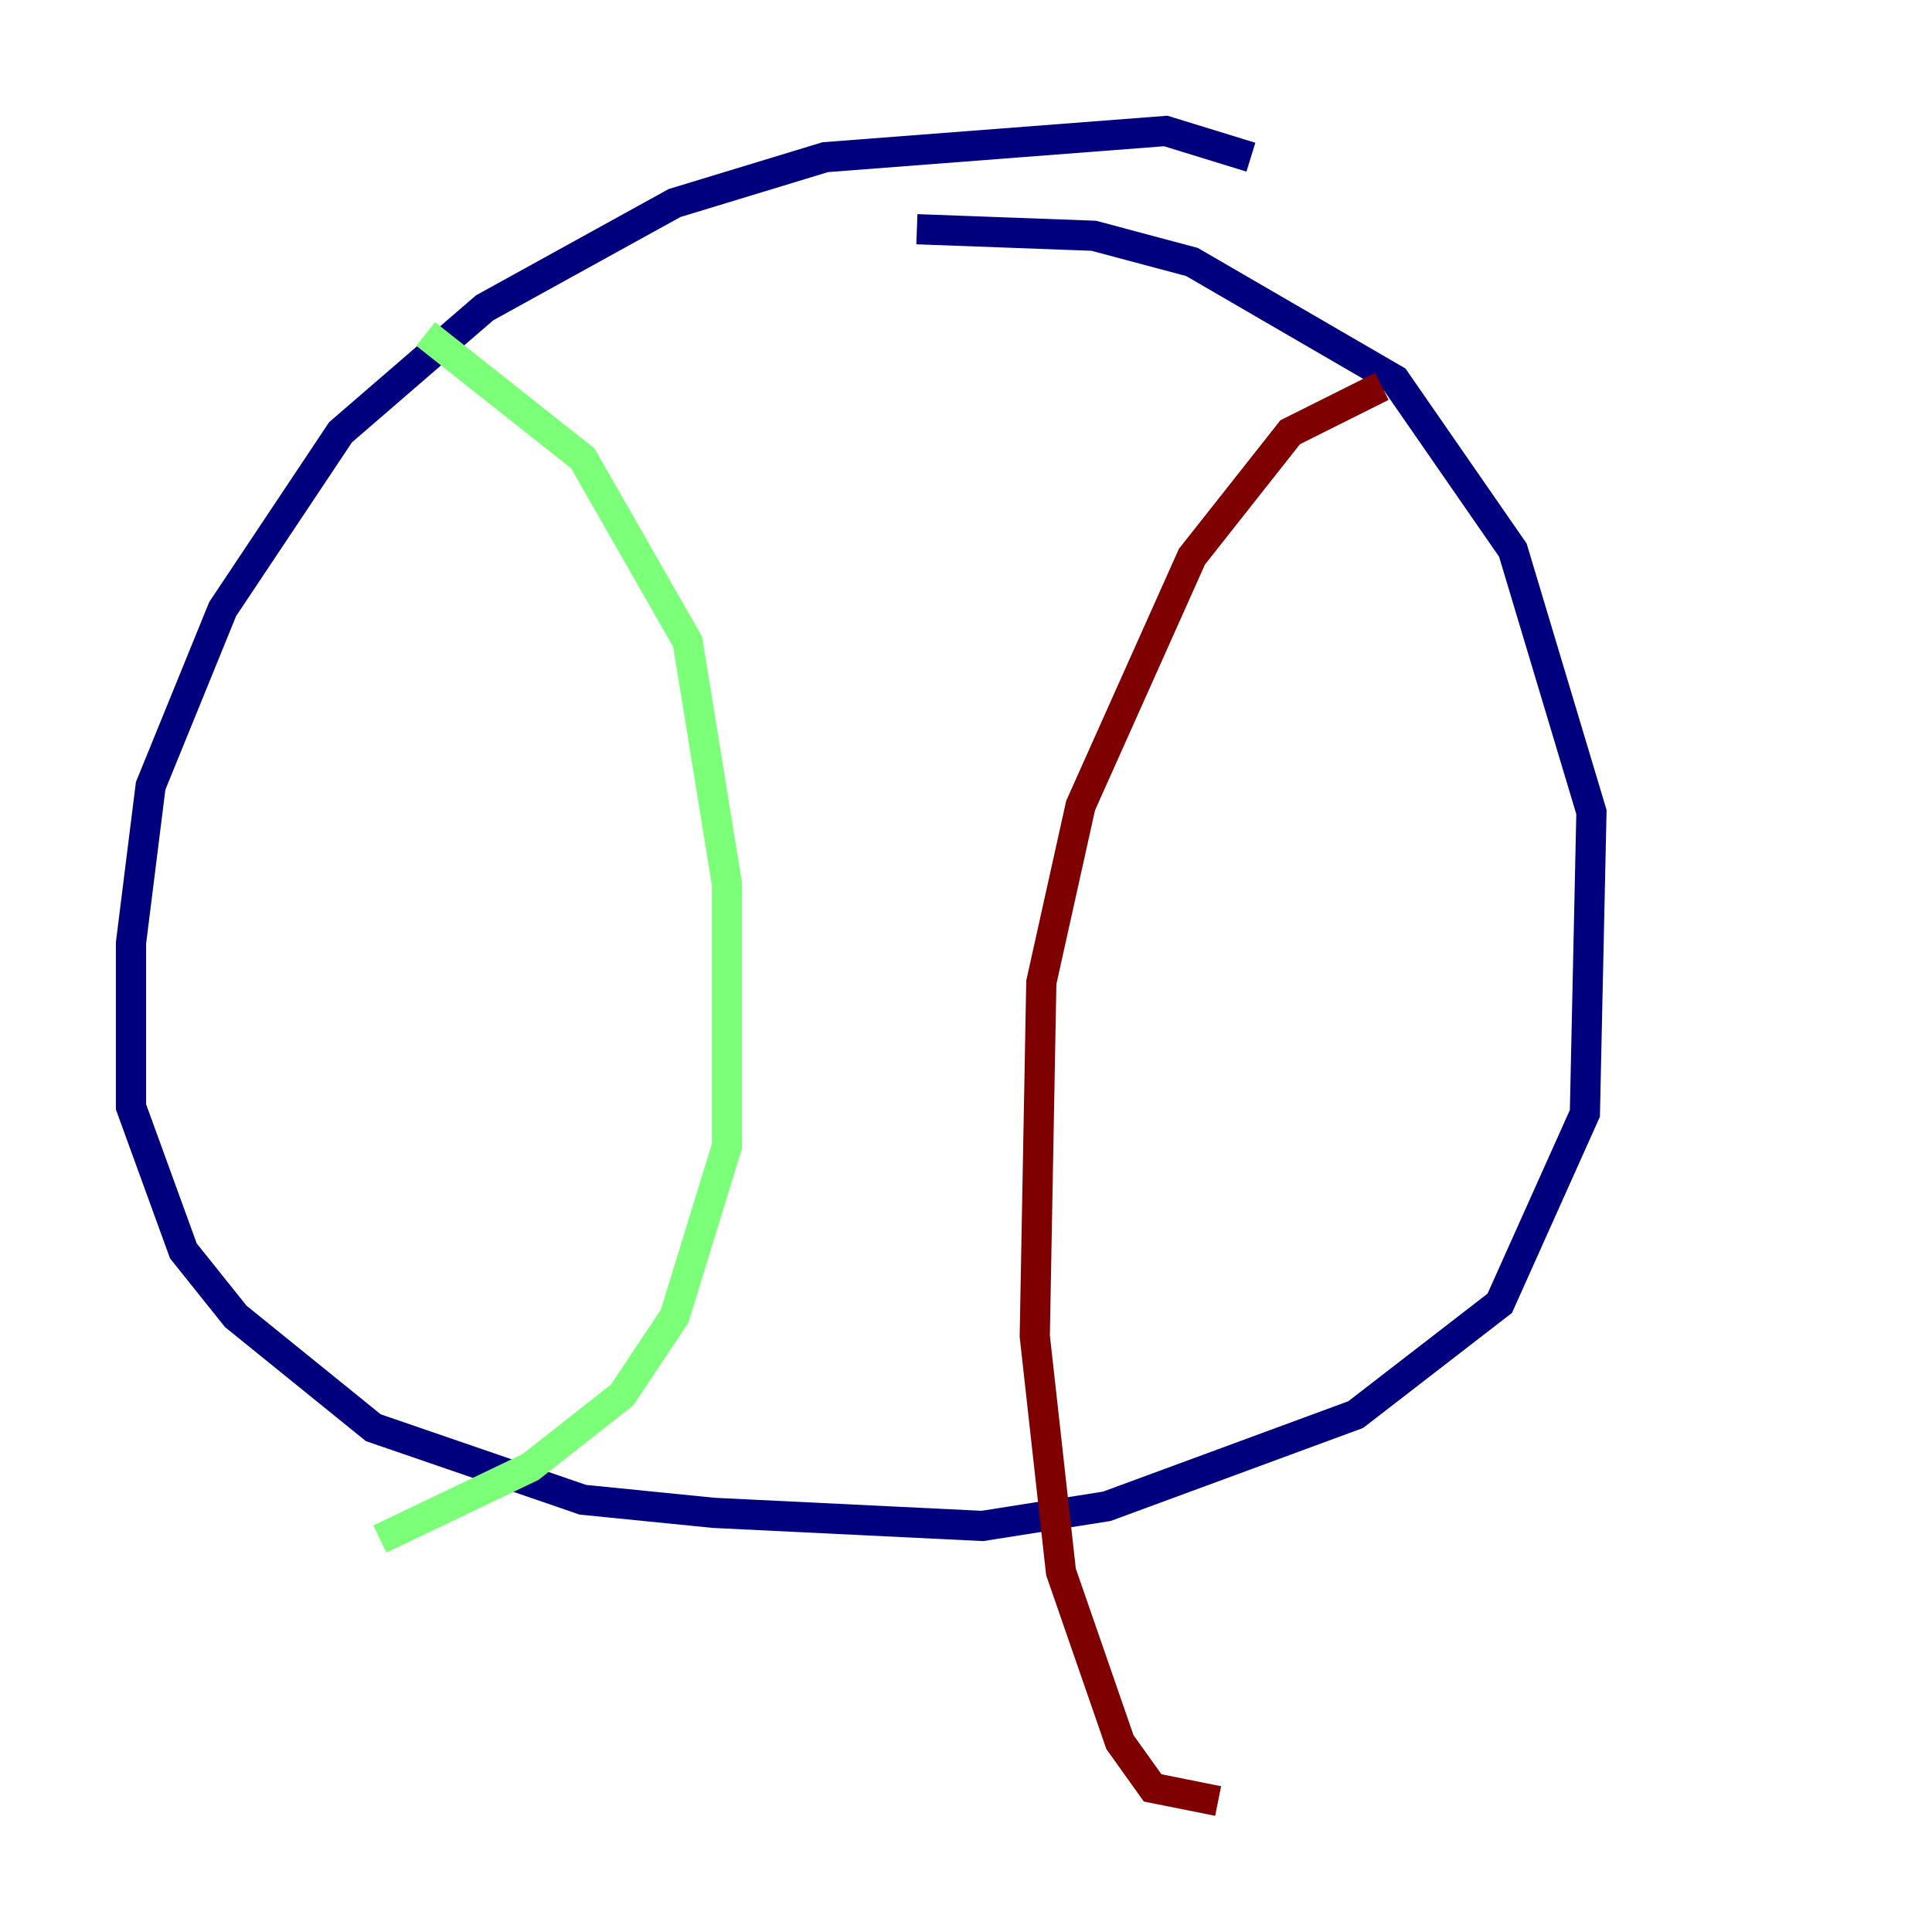 <?xml version="1.0" encoding="utf-8" ?>
<svg baseProfile="tiny" height="128" version="1.2" viewBox="0,0,128,128" width="128" xmlns="http://www.w3.org/2000/svg" xmlns:ev="http://www.w3.org/2001/xml-events" xmlns:xlink="http://www.w3.org/1999/xlink"><defs /><polyline fill="none" points="82.875,10.414 77.234,8.678 54.671,10.414 44.691,13.451 32.108,20.393 22.563,28.637 14.752,40.352 9.98,52.068 8.678,62.481 8.678,73.329 12.149,82.875 15.62,87.214 24.732,94.59 38.617,99.363 47.295,100.231 65.085,101.098 73.329,99.797 89.817,93.722 99.363,86.346 105.003,73.763 105.437,53.803 100.231,36.447 92.42,25.166 78.969,17.356 72.461,15.62 60.746,15.186" stroke="#00007f" stroke-width="2" /><polyline fill="none" points="28.203,22.129 38.617,30.373 45.559,42.522 48.163,58.576 48.163,75.932 44.691,87.214 41.22,92.42 35.146,97.193 25.166,101.966" stroke="#7cff79" stroke-width="2" /><polyline fill="none" points="91.552,25.6 85.478,28.637 78.969,36.881 71.593,53.37 68.99,65.085 68.556,88.515 70.291,104.136 74.197,115.417 76.366,118.454 80.705,119.322" stroke="#7f0000" stroke-width="2" /></svg>
